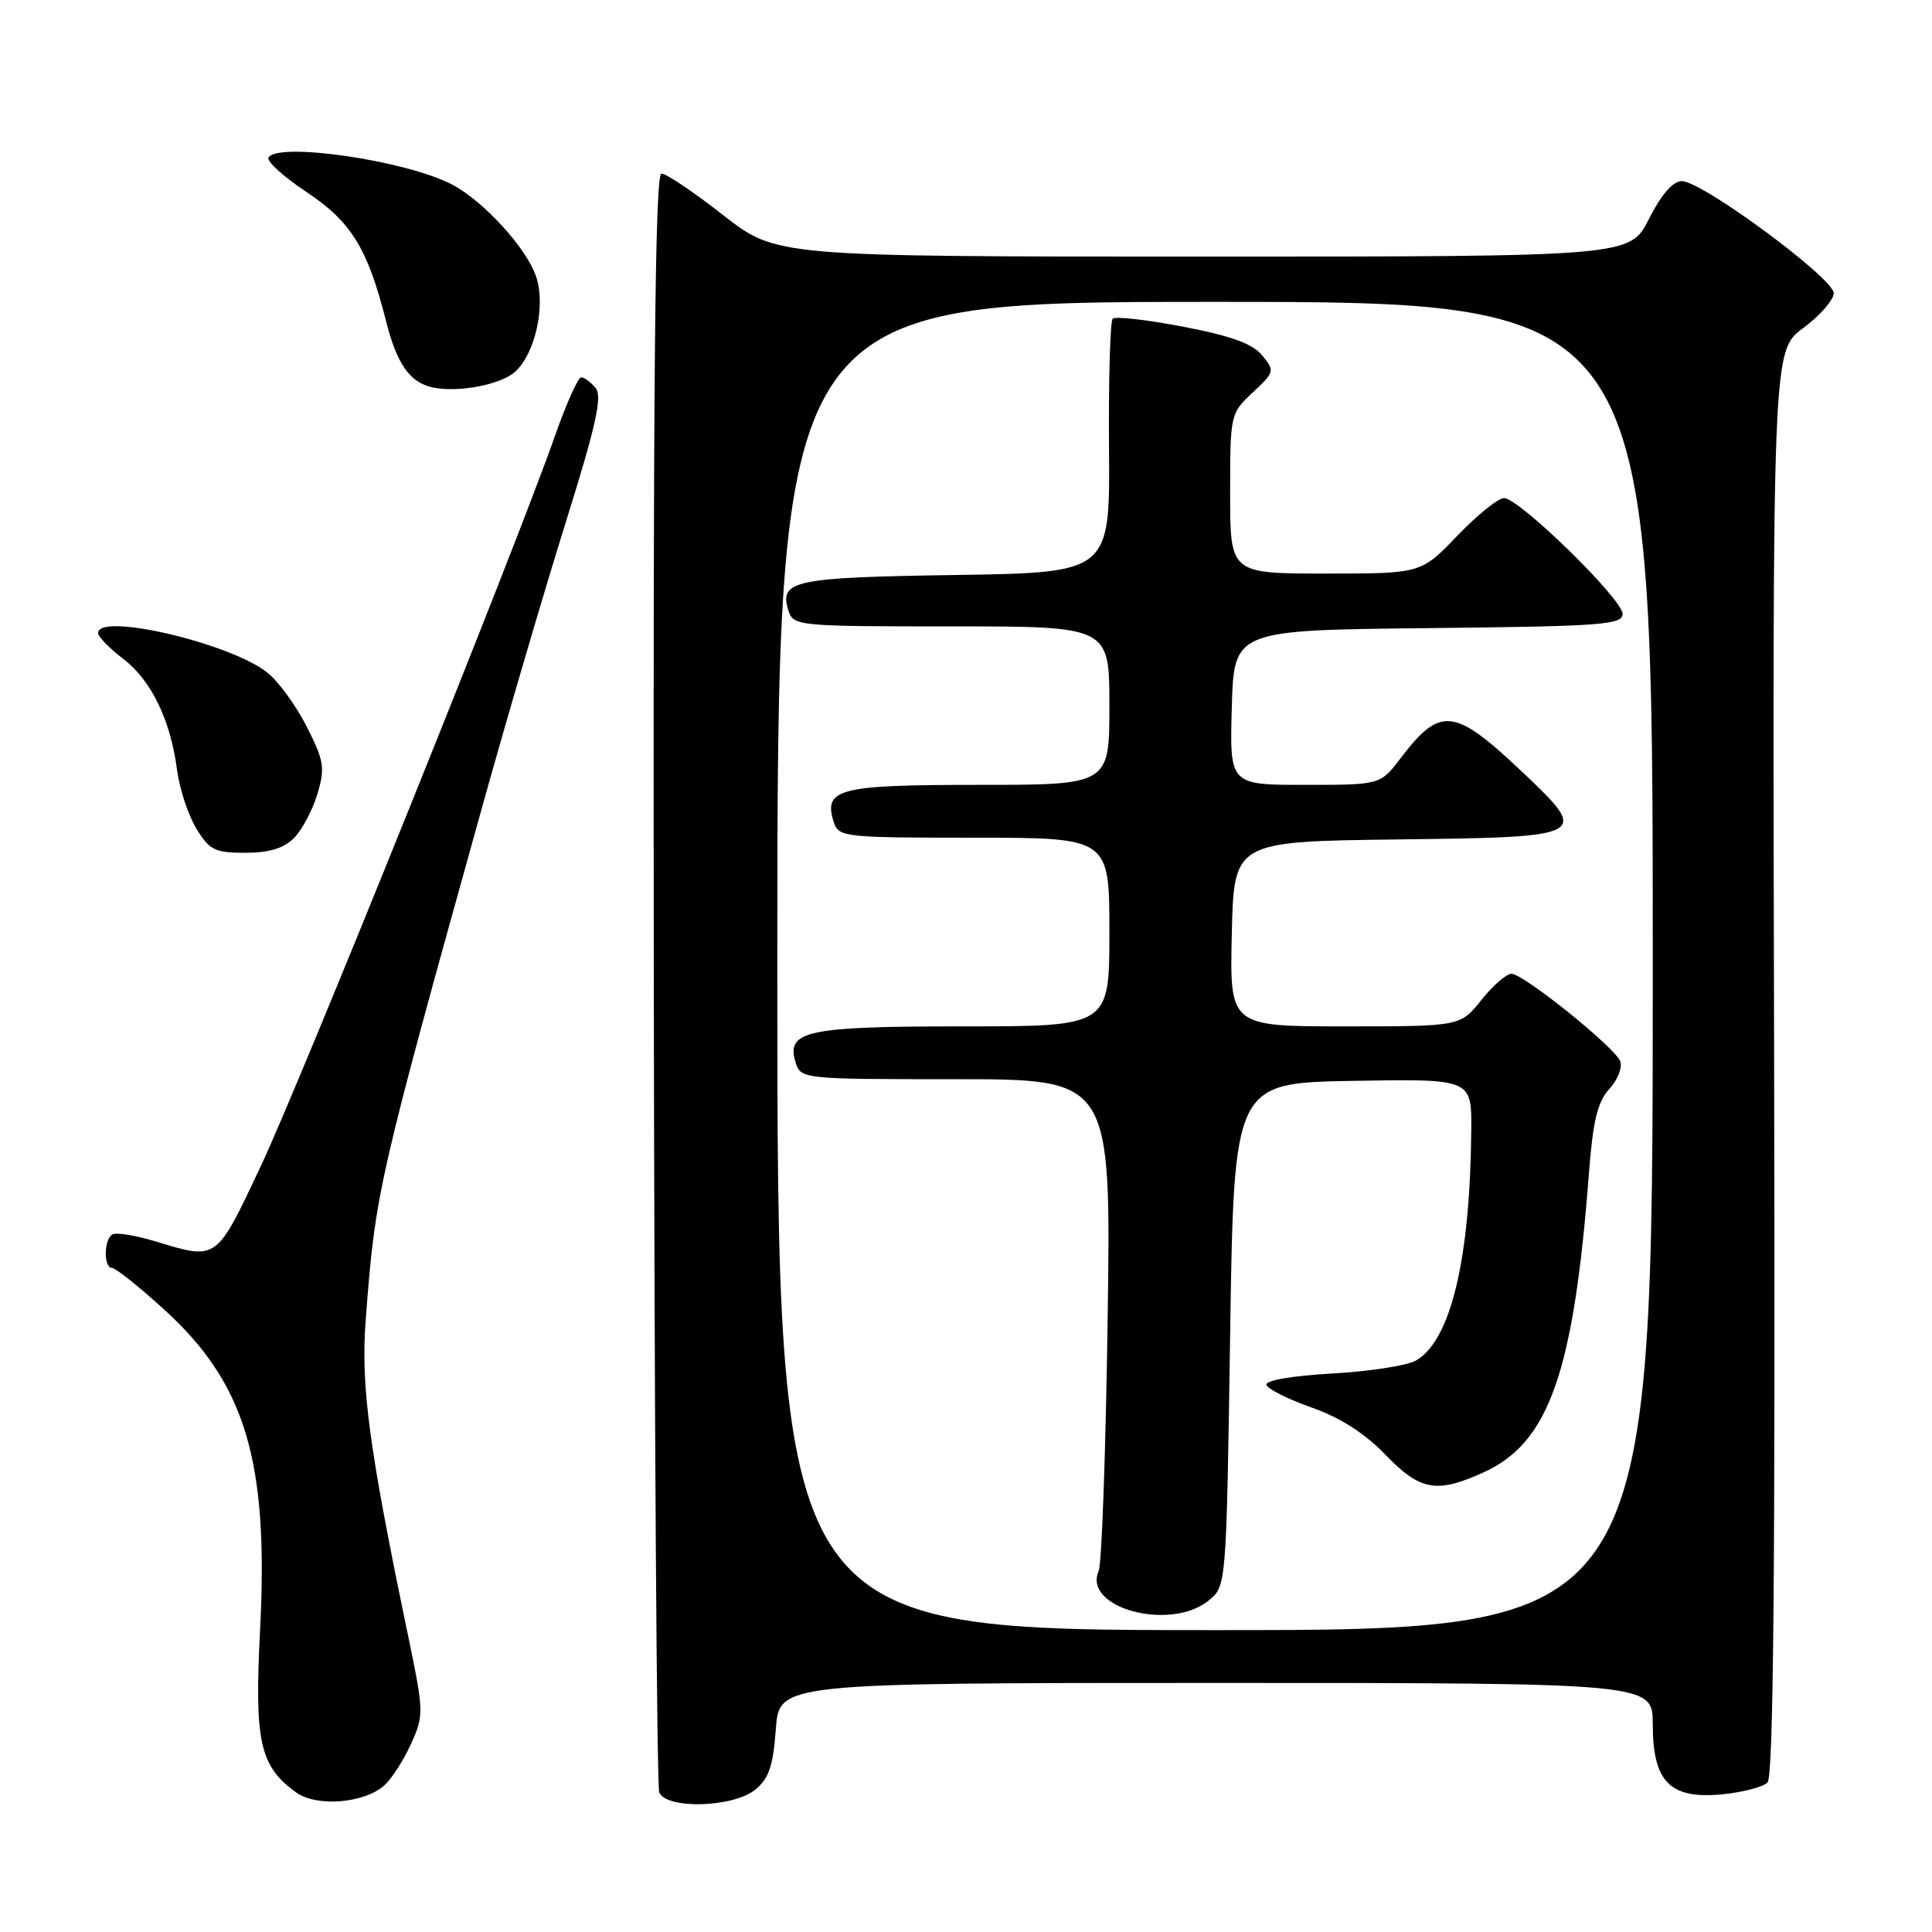 <?xml version="1.0" encoding="UTF-8" standalone="no"?>
<!DOCTYPE svg PUBLIC "-//W3C//DTD SVG 1.1//EN" "http://www.w3.org/Graphics/SVG/1.1/DTD/svg11.dtd" >
<svg xmlns="http://www.w3.org/2000/svg" xmlns:xlink="http://www.w3.org/1999/xlink" version="1.1" viewBox="0 0 256 256">
 <g >
 <path fill="currentColor"
d=" M 50.94 236.56 C 51.92 235.67 53.51 233.19 54.48 231.04 C 56.18 227.28 56.16 226.80 54.09 216.82 C 48.90 191.90 47.80 183.74 48.45 175.00 C 49.74 157.95 50.00 156.80 64.01 106.50 C 67.23 94.95 72.17 78.15 74.98 69.16 C 78.99 56.35 79.84 52.51 78.92 51.41 C 78.28 50.63 77.42 50.00 77.01 50.00 C 76.60 50.00 75.03 53.49 73.54 57.75 C 68.28 72.73 39.83 143.32 34.52 154.60 C 28.61 167.13 28.81 166.98 20.63 164.50 C 17.96 163.69 15.37 163.27 14.88 163.57 C 13.76 164.26 13.72 168.00 14.83 168.00 C 15.29 168.00 18.34 170.42 21.61 173.39 C 32.53 183.26 35.62 193.54 34.46 216.03 C 33.70 230.81 34.42 234.02 39.24 237.51 C 41.97 239.47 48.29 238.95 50.94 236.56 Z  M 100.06 237.15 C 101.88 235.68 102.44 234.02 102.80 229.15 C 103.24 223.00 103.24 223.00 161.12 223.00 C 219.00 223.00 219.00 223.00 219.00 228.50 C 219.00 236.11 221.29 238.42 228.17 237.76 C 230.89 237.50 233.61 236.79 234.21 236.19 C 234.99 235.41 235.24 207.88 235.08 140.79 C 234.86 46.49 234.86 46.49 238.91 43.49 C 241.13 41.85 242.96 39.76 242.98 38.85 C 243.00 36.89 225.54 24.00 222.86 24.00 C 221.67 24.00 220.14 25.76 218.50 29.00 C 215.97 34.00 215.97 34.00 159.41 34.00 C 102.85 34.00 102.85 34.00 95.82 28.50 C 91.96 25.48 88.28 23.00 87.65 23.00 C 86.79 23.00 86.53 49.94 86.63 129.48 C 86.71 188.04 87.03 236.64 87.35 237.48 C 88.23 239.76 97.13 239.53 100.06 237.15 Z  M 38.94 111.06 C 40.01 109.99 41.41 107.37 42.05 105.23 C 43.09 101.75 42.95 100.83 40.64 96.27 C 39.22 93.48 36.86 90.25 35.40 89.10 C 30.42 85.19 13.00 81.13 13.00 83.88 C 13.00 84.37 14.49 85.90 16.30 87.28 C 20.05 90.14 22.60 95.39 23.46 102.03 C 23.79 104.53 24.94 108.01 26.01 109.78 C 27.75 112.64 28.47 113.00 32.49 113.00 C 35.62 113.00 37.59 112.41 38.94 111.06 Z  M 68.25 49.26 C 70.91 46.87 72.33 40.51 71.05 36.68 C 69.78 32.88 64.03 26.58 59.84 24.42 C 53.74 21.26 36.86 18.80 35.58 20.87 C 35.28 21.35 37.55 23.41 40.61 25.44 C 46.53 29.37 48.72 32.92 51.14 42.50 C 52.59 48.25 54.31 50.70 57.35 51.34 C 60.74 52.05 66.34 50.98 68.25 49.26 Z  M 103.00 128.00 C 103.00 40.00 103.00 40.00 161.00 40.00 C 219.00 40.00 219.00 40.00 219.00 128.00 C 219.00 216.00 219.00 216.00 161.00 216.00 C 103.00 216.00 103.00 216.00 103.00 128.00 Z  M 160.14 212.09 C 162.50 210.18 162.50 210.18 163.00 176.84 C 163.50 143.50 163.50 143.50 179.25 143.22 C 195.00 142.95 195.00 142.95 194.95 149.72 C 194.81 166.89 192.23 177.64 187.62 180.28 C 186.45 180.95 181.45 181.72 176.50 182.00 C 171.18 182.30 167.63 182.91 167.81 183.50 C 167.97 184.05 170.67 185.40 173.79 186.50 C 177.57 187.83 180.85 189.93 183.57 192.75 C 188.18 197.54 190.35 197.93 196.60 195.09 C 205.25 191.16 208.52 181.87 210.54 155.50 C 211.07 148.52 211.68 146.01 213.24 144.30 C 214.35 143.09 215.00 141.44 214.69 140.62 C 213.98 138.78 201.93 129.08 200.29 129.03 C 199.63 129.02 197.83 130.57 196.29 132.50 C 193.50 136.00 193.50 136.00 178.22 136.00 C 162.94 136.00 162.94 136.00 163.22 123.75 C 163.50 111.50 163.50 111.50 185.25 111.23 C 210.54 110.92 210.73 110.82 201.72 102.30 C 192.68 93.75 190.87 93.54 185.60 100.45 C 182.90 104.00 182.90 104.00 172.91 104.00 C 162.93 104.00 162.93 104.00 163.22 93.75 C 163.50 83.50 163.50 83.50 189.25 83.23 C 212.25 82.99 215.00 82.79 215.00 81.34 C 215.00 79.39 201.30 66.00 199.29 66.00 C 198.52 66.00 195.73 68.25 193.09 71.00 C 188.30 76.00 188.30 76.00 175.65 76.00 C 163.00 76.00 163.00 76.00 163.00 65.40 C 163.00 54.92 163.03 54.77 165.99 52.01 C 168.89 49.30 168.93 49.14 167.24 47.08 C 165.98 45.54 163.10 44.50 156.78 43.29 C 151.98 42.37 147.77 41.89 147.44 42.23 C 147.10 42.57 146.88 50.28 146.95 59.36 C 147.08 75.88 147.08 75.88 126.59 76.19 C 105.12 76.51 103.21 76.92 104.47 80.90 C 105.12 82.95 105.68 83.00 126.07 83.00 C 147.00 83.00 147.00 83.00 147.00 93.50 C 147.00 104.00 147.00 104.00 129.62 104.00 C 111.05 104.00 109.08 104.51 110.48 108.95 C 111.11 110.92 111.87 111.00 129.07 111.00 C 147.00 111.00 147.00 111.00 147.00 123.50 C 147.00 136.00 147.00 136.00 127.69 136.00 C 106.77 136.00 104.10 136.58 105.44 140.83 C 106.12 142.97 106.47 143.00 126.68 143.00 C 147.22 143.00 147.22 143.00 146.77 174.75 C 146.52 192.21 145.99 207.25 145.58 208.17 C 143.43 213.07 155.06 216.20 160.14 212.09 Z "/>
</g>
</svg>